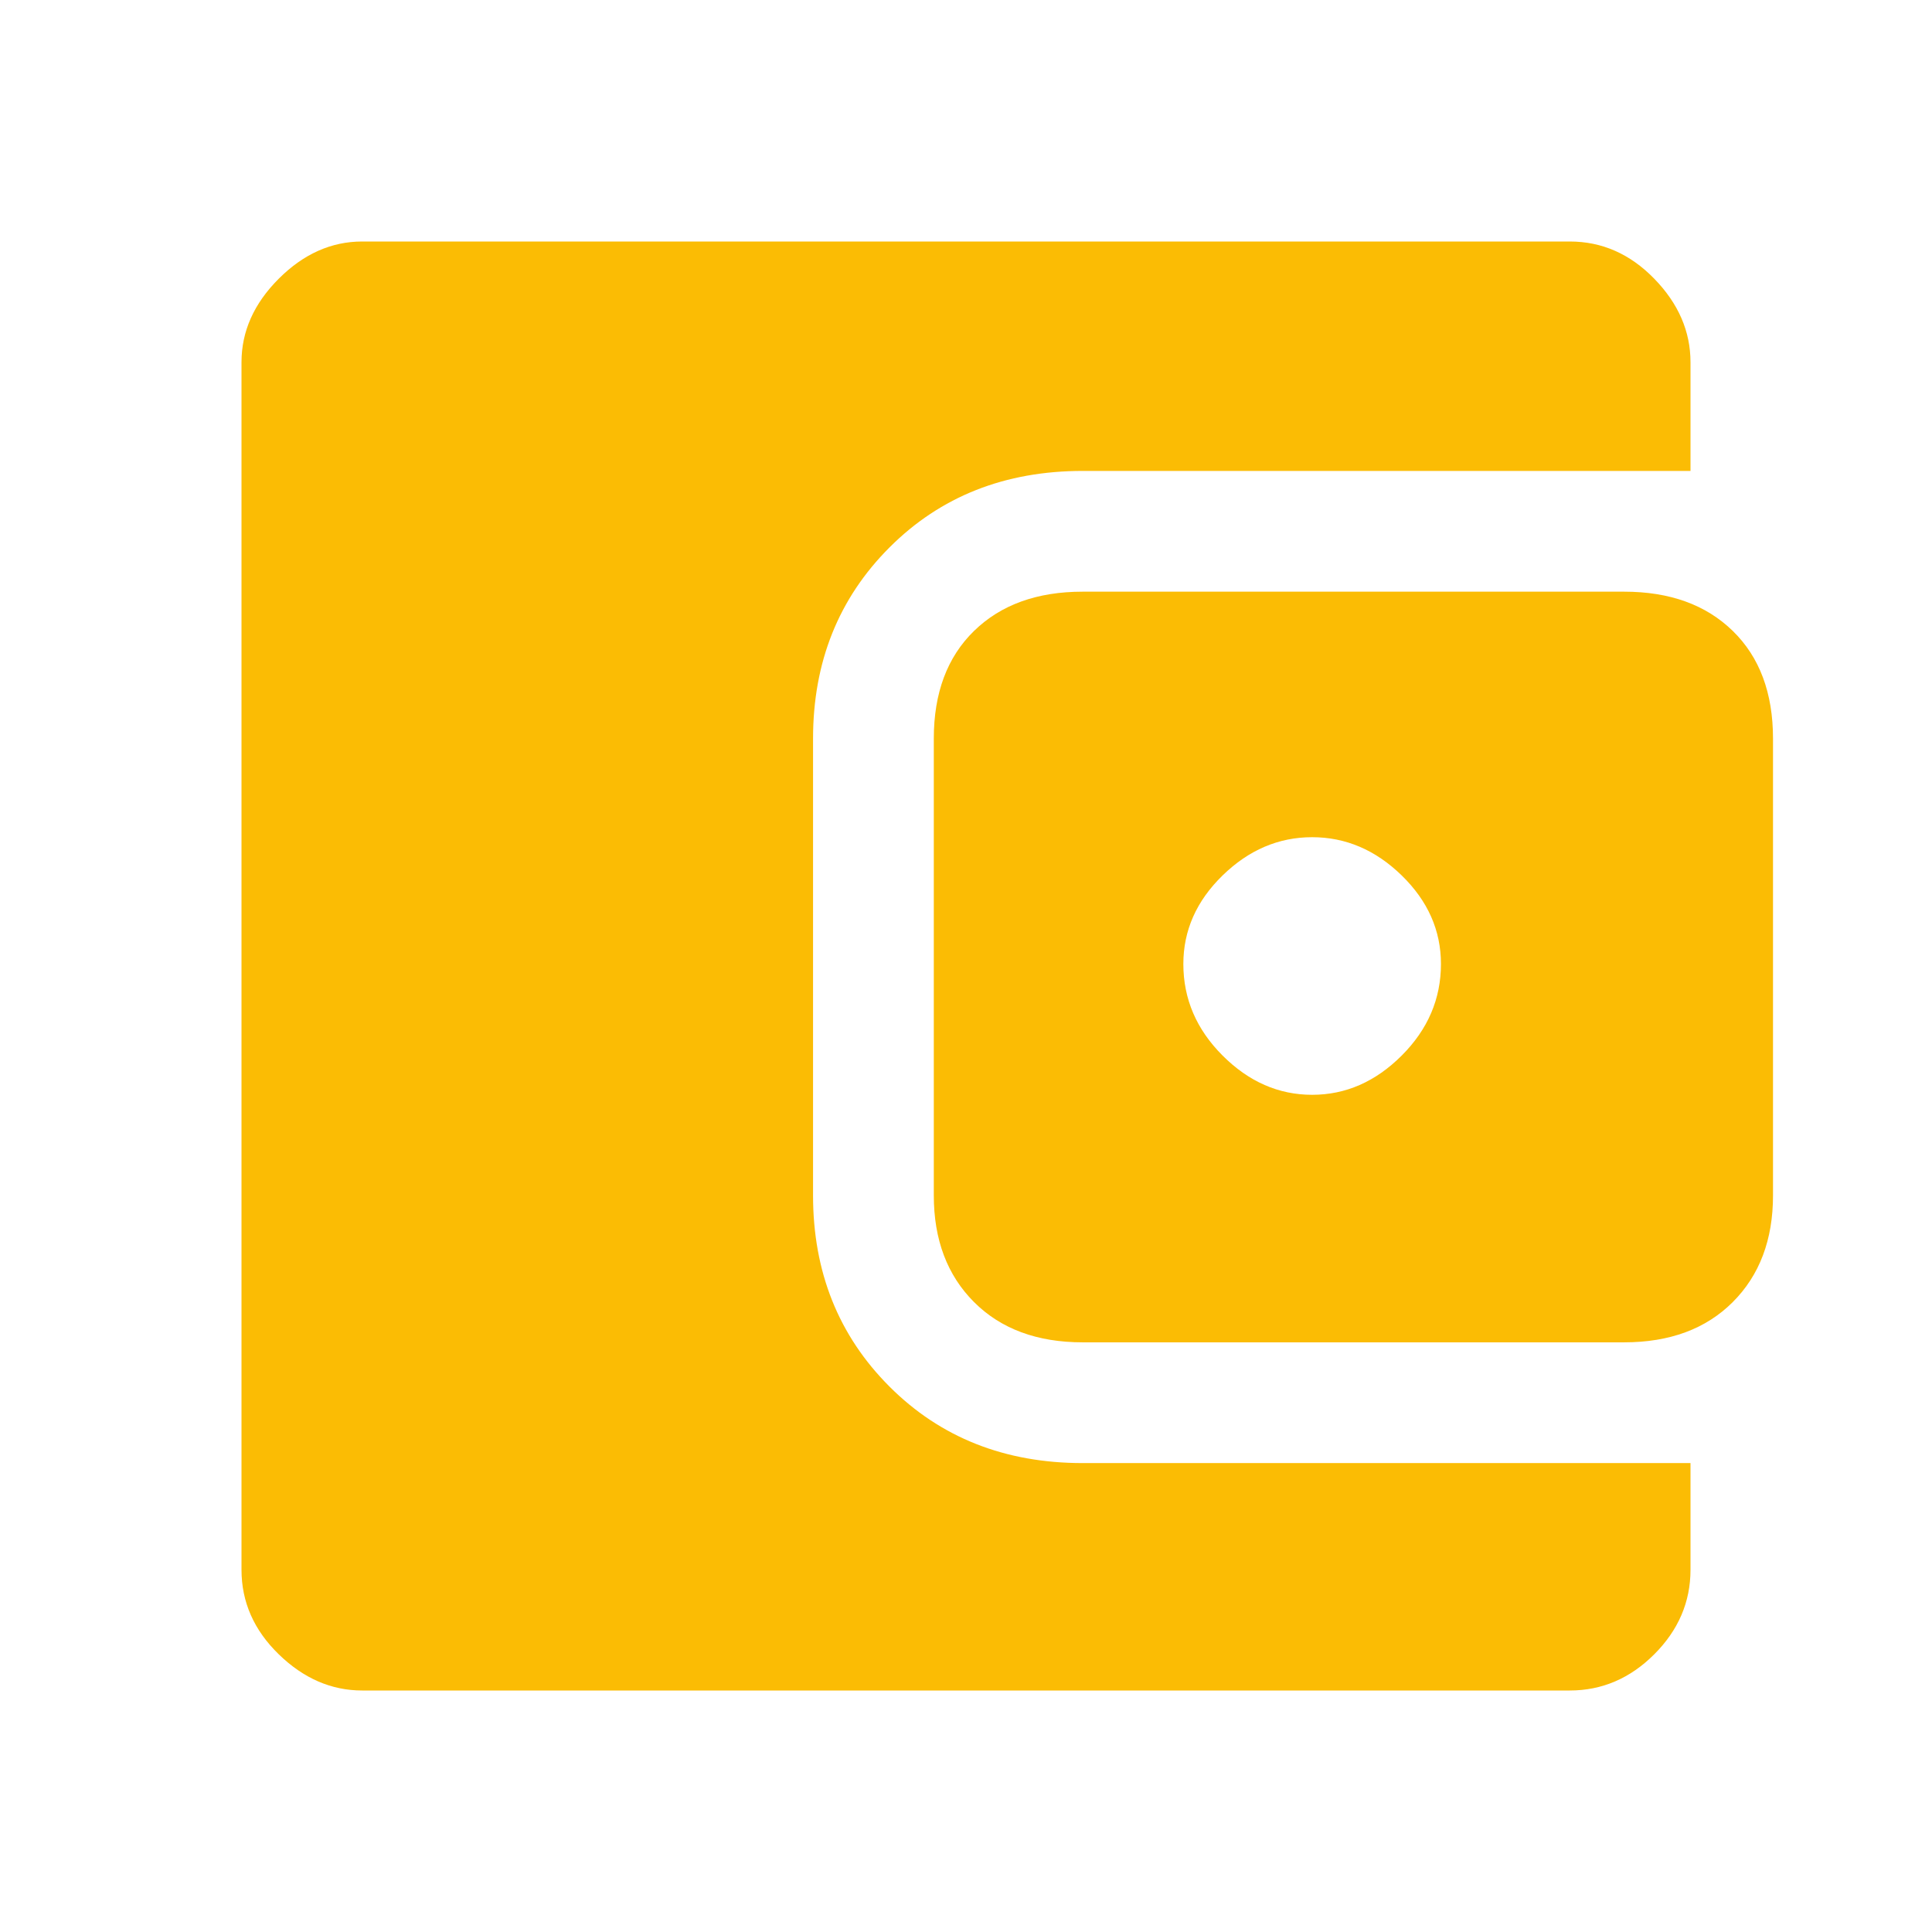 <svg xmlns="http://www.w3.org/2000/svg" height="48" width="48"><path d="M32.6 27.2q1.25 0 2.225-.975.975-.975.975-2.275 0-1.25-.975-2.2-.975-.95-2.225-.95t-2.225.95q-.975.95-.975 2.2 0 1.3.975 2.275.975.975 2.225.975Zm-5.7 6.15q-1.7 0-2.7-1-1-1-1-2.65V18.35q0-1.7 1-2.675 1-.975 2.7-.975h13.45q1.7 0 2.7.975 1 .975 1 2.675V29.7q0 1.65-1 2.65t-2.7 1ZM9 42q-1.15 0-2.075-.9Q6 40.2 6 39V9q0-1.15.925-2.075Q7.85 6 9 6h30q1.2 0 2.1.925Q42 7.85 42 9v2.7H26.9q-2.9 0-4.8 1.9t-1.9 4.75V29.7q0 2.85 1.9 4.75t4.8 1.9H42V39q0 1.2-.9 2.1-.9.9-2.1.9Z" fill="#fbbc04"/></svg>